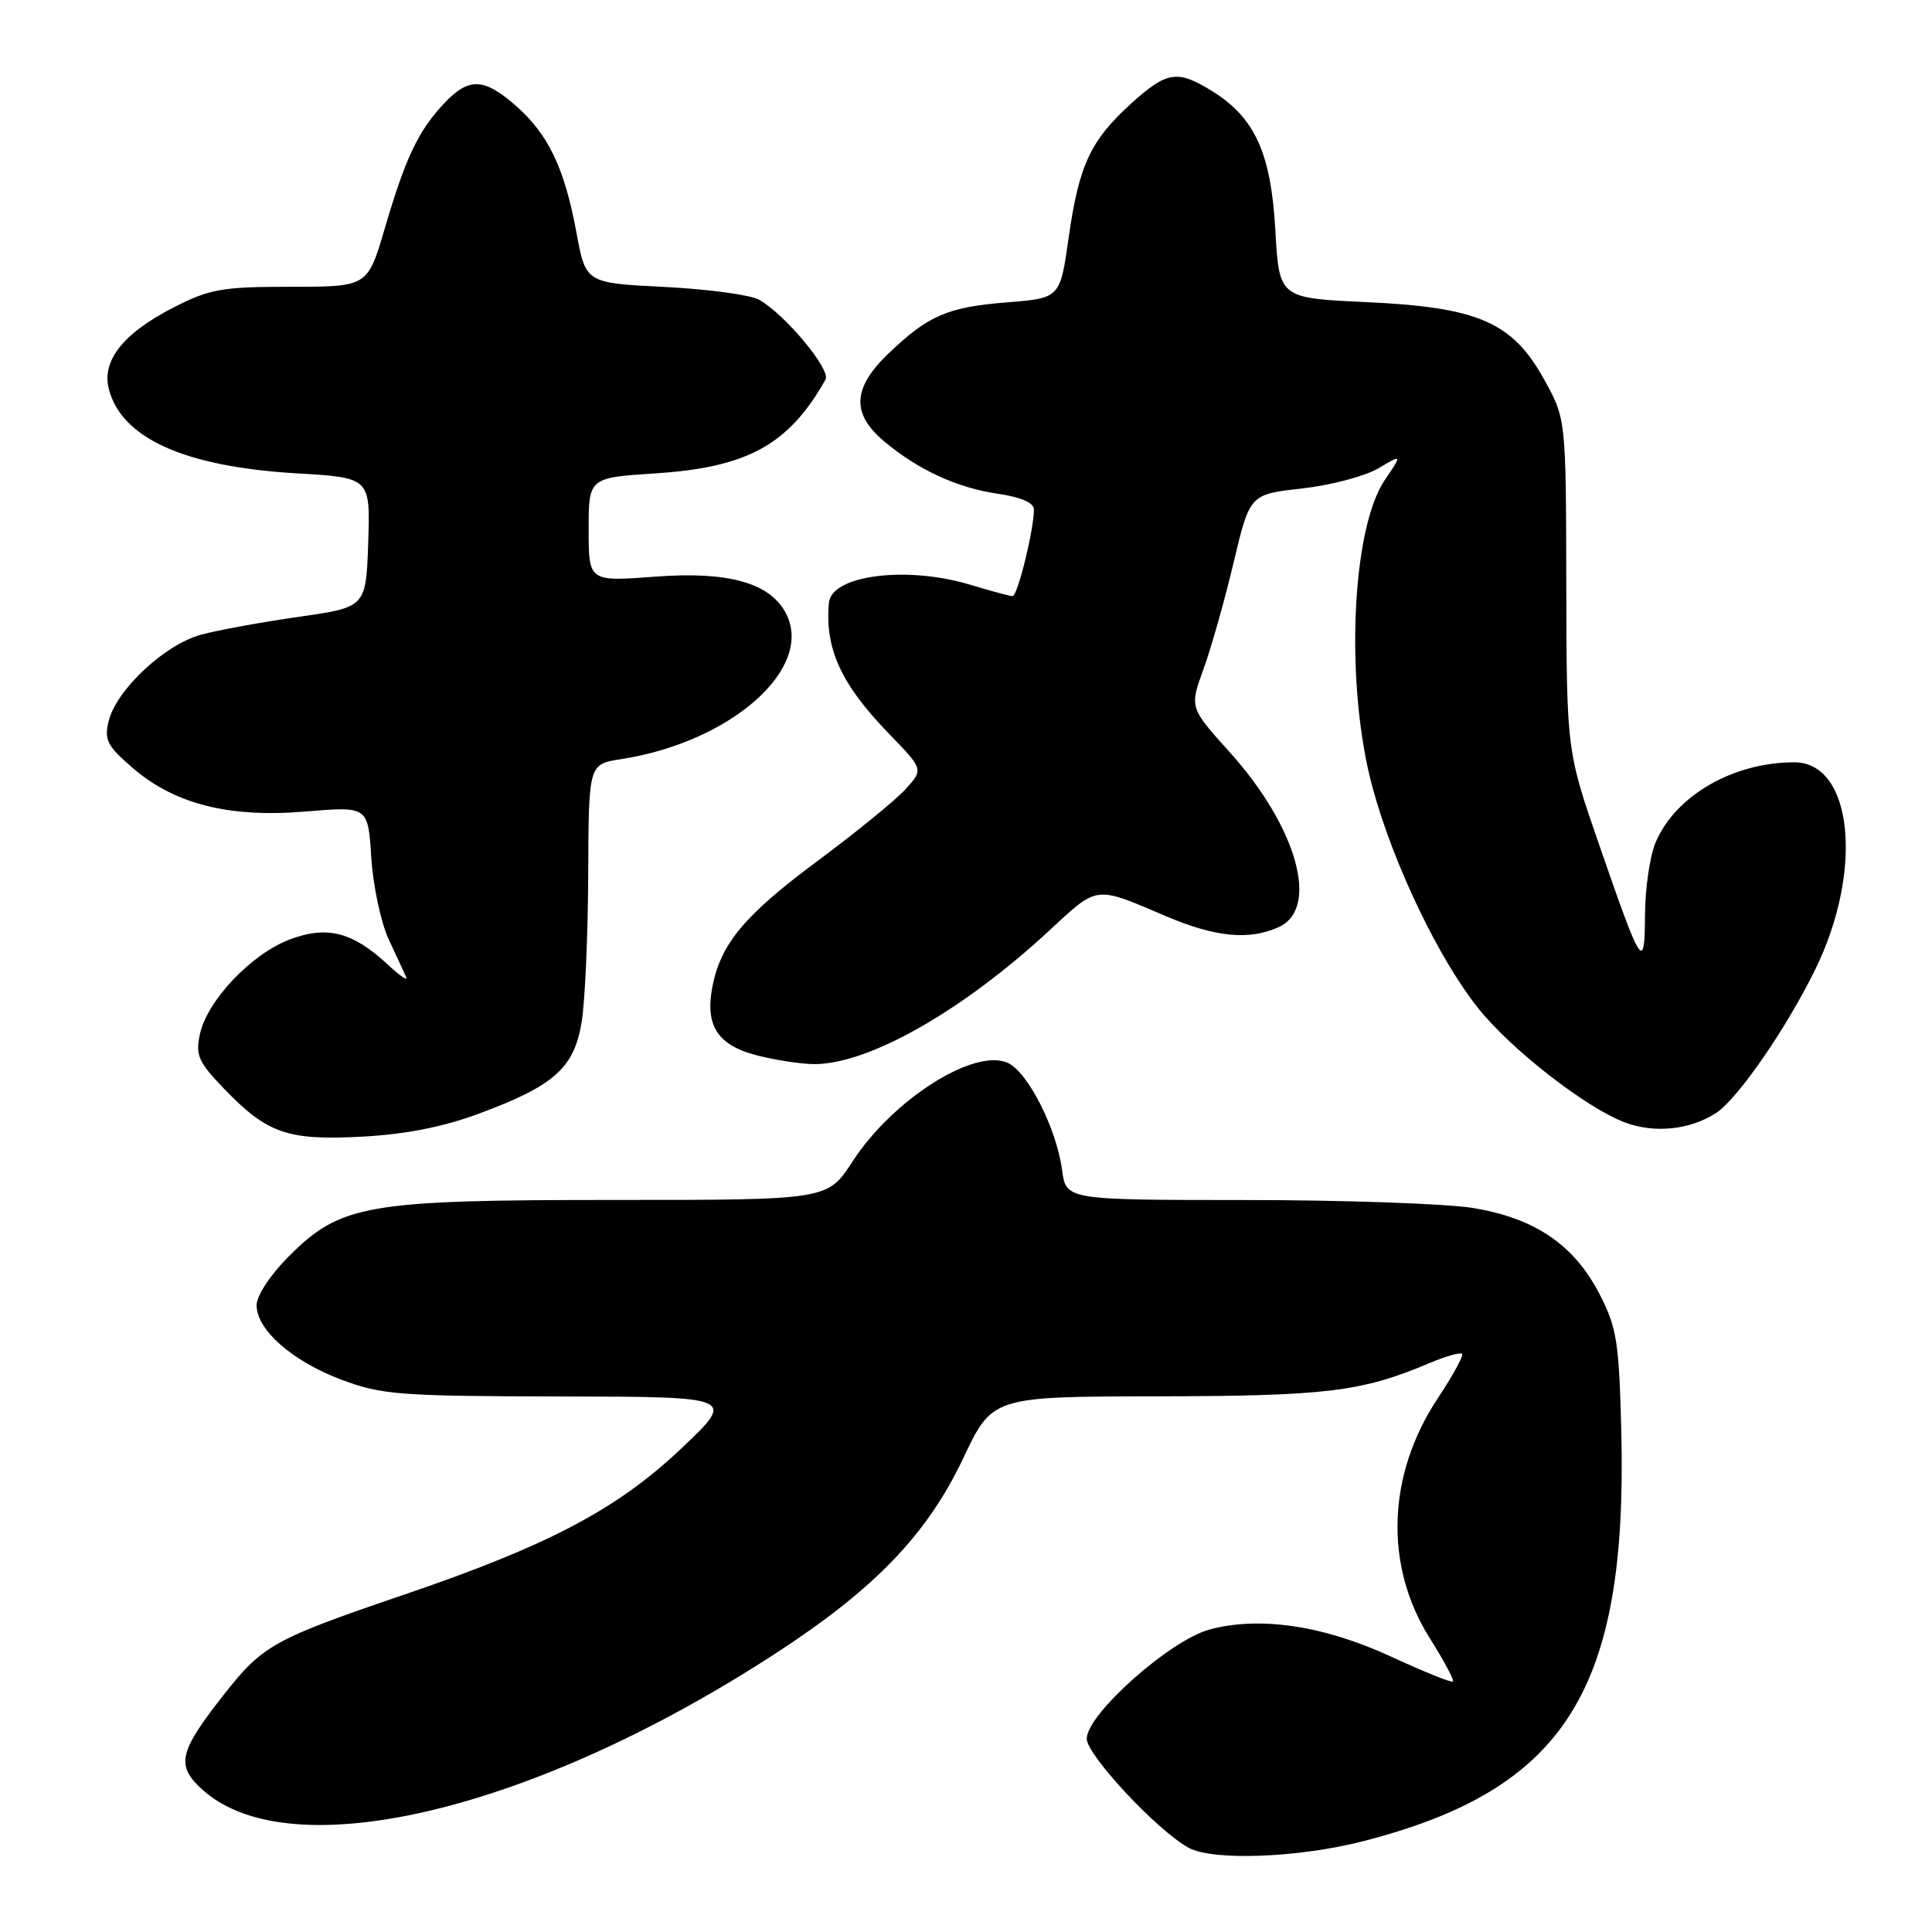 <?xml version="1.0" encoding="UTF-8" standalone="no"?>
<!DOCTYPE svg PUBLIC "-//W3C//DTD SVG 1.1//EN" "http://www.w3.org/Graphics/SVG/1.1/DTD/svg11.dtd" >
<svg xmlns="http://www.w3.org/2000/svg" xmlns:xlink="http://www.w3.org/1999/xlink" version="1.1" viewBox="0 0 256 256">
 <g >
 <path fill="currentColor"
d=" M 180.50 244.00 C 207.41 237.12 215.68 224.03 214.83 189.63 C 214.53 177.80 214.24 175.92 211.95 171.48 C 208.55 164.89 203.30 161.35 195.00 160.04 C 191.43 159.48 177.87 159.01 164.88 159.01 C 141.26 159.00 141.26 159.00 140.73 155.02 C 139.99 149.53 136.20 142.05 133.54 140.84 C 129.10 138.82 118.29 145.69 112.96 153.91 C 109.66 159.00 109.66 159.00 81.51 159.00 C 48.50 159.00 45.16 159.58 38.26 166.48 C 35.82 168.92 34.00 171.68 34.00 172.95 C 34.00 176.22 38.77 180.40 45.30 182.84 C 50.59 184.82 53.01 185.00 74.29 185.04 C 97.50 185.08 97.50 185.08 90.29 191.92 C 81.75 200.01 72.64 204.81 53.34 211.37 C 36.43 217.13 34.83 218.01 29.89 224.26 C 23.64 232.16 23.23 233.93 26.89 237.20 C 38.57 247.63 70.81 239.92 102.87 219.02 C 115.96 210.49 122.85 203.31 127.63 193.23 C 131.50 185.05 131.50 185.05 153.50 185.02 C 175.81 184.98 180.46 184.41 189.40 180.62 C 191.55 179.72 193.50 179.16 193.73 179.39 C 193.96 179.62 192.52 182.25 190.54 185.24 C 183.79 195.41 183.38 207.44 189.47 217.10 C 191.33 220.05 192.71 222.62 192.52 222.81 C 192.34 223.00 188.66 221.51 184.34 219.52 C 175.45 215.40 166.90 214.12 160.27 215.92 C 155.02 217.34 144.00 227.14 144.00 230.39 C 144.00 232.55 153.37 242.59 157.50 244.84 C 160.69 246.59 172.00 246.17 180.50 244.00 Z  M 63.52 147.54 C 73.43 143.87 76.08 141.50 77.07 135.44 C 77.52 132.72 77.91 123.92 77.94 115.88 C 78.00 101.26 78.00 101.26 82.25 100.60 C 96.92 98.34 108.01 88.48 104.10 81.19 C 101.97 77.21 96.44 75.68 86.82 76.41 C 78.00 77.07 78.00 77.07 78.00 70.18 C 78.00 63.30 78.00 63.30 86.90 62.72 C 99.07 61.93 104.53 58.91 109.39 50.29 C 110.12 48.98 104.03 41.66 100.59 39.72 C 99.44 39.07 93.80 38.31 88.06 38.02 C 77.61 37.50 77.61 37.50 76.38 30.81 C 74.81 22.29 72.66 17.79 68.35 14.01 C 64.11 10.28 62.09 10.23 58.80 13.75 C 55.40 17.38 53.73 20.92 50.99 30.25 C 48.71 38.00 48.71 38.00 38.53 38.00 C 29.40 38.00 27.81 38.28 22.98 40.75 C 16.37 44.13 13.47 47.77 14.41 51.50 C 16.06 58.06 24.43 61.84 39.29 62.72 C 49.07 63.29 49.07 63.29 48.79 71.88 C 48.50 80.46 48.50 80.46 39.61 81.73 C 34.71 82.43 28.88 83.49 26.64 84.10 C 21.86 85.39 15.45 91.36 14.41 95.51 C 13.78 98.02 14.18 98.82 17.55 101.73 C 23.14 106.56 30.33 108.38 40.51 107.53 C 48.77 106.84 48.77 106.84 49.20 113.67 C 49.44 117.43 50.49 122.30 51.52 124.50 C 52.55 126.70 53.59 128.95 53.83 129.50 C 54.07 130.05 52.97 129.29 51.38 127.81 C 46.73 123.48 43.31 122.61 38.35 124.50 C 33.28 126.44 27.48 132.56 26.50 136.99 C 25.88 139.82 26.26 140.69 29.65 144.22 C 35.40 150.20 38.08 151.14 48.00 150.61 C 53.78 150.30 58.75 149.32 63.52 147.54 Z  M 227.41 147.46 C 230.25 145.61 236.69 136.29 240.51 128.50 C 246.97 115.36 245.51 100.99 237.73 101.01 C 229.60 101.02 221.96 105.46 219.36 111.67 C 218.61 113.47 217.99 117.76 217.97 121.22 C 217.93 128.85 217.55 128.28 211.92 112.00 C 207.59 99.50 207.59 99.50 207.54 77.50 C 207.50 55.50 207.50 55.50 204.60 50.27 C 200.39 42.67 195.88 40.71 181.00 40.03 C 169.50 39.50 169.50 39.50 168.99 30.50 C 168.42 20.27 166.27 15.57 160.58 12.05 C 156.02 9.23 154.62 9.44 149.94 13.67 C 144.51 18.58 142.97 21.86 141.61 31.44 C 140.47 39.50 140.47 39.50 133.48 40.06 C 125.53 40.70 123.03 41.78 117.75 46.82 C 112.96 51.40 112.78 54.80 117.13 58.46 C 121.65 62.26 126.81 64.64 132.25 65.43 C 135.31 65.88 137.00 66.62 137.00 67.51 C 137.00 70.20 134.83 79.00 134.17 78.99 C 133.80 78.98 131.29 78.31 128.59 77.49 C 120.18 74.94 110.19 76.20 109.84 79.85 C 109.27 85.93 111.44 90.67 117.80 97.23 C 122.39 101.96 122.39 101.96 119.94 104.62 C 118.60 106.08 113.32 110.38 108.21 114.17 C 98.62 121.30 95.46 125.10 94.38 130.83 C 93.41 135.94 95.13 138.54 100.36 139.86 C 102.85 140.49 106.26 141.00 107.93 141.00 C 115.12 141.00 127.55 133.94 138.94 123.39 C 145.57 117.26 144.96 117.34 154.50 121.40 C 161.07 124.19 165.53 124.63 169.45 122.84 C 174.90 120.36 171.85 109.54 162.91 99.63 C 157.62 93.75 157.62 93.75 159.48 88.63 C 160.50 85.81 162.30 79.45 163.47 74.50 C 165.61 65.50 165.61 65.50 172.50 64.73 C 176.29 64.31 180.84 63.11 182.61 62.07 C 185.82 60.17 185.82 60.17 183.49 63.61 C 179.02 70.20 178.21 91.05 181.91 104.50 C 184.68 114.60 190.64 127.03 195.84 133.56 C 200.19 139.03 210.11 146.76 215.28 148.72 C 219.21 150.21 223.97 149.72 227.41 147.46 Z "/>
</g>
</svg>